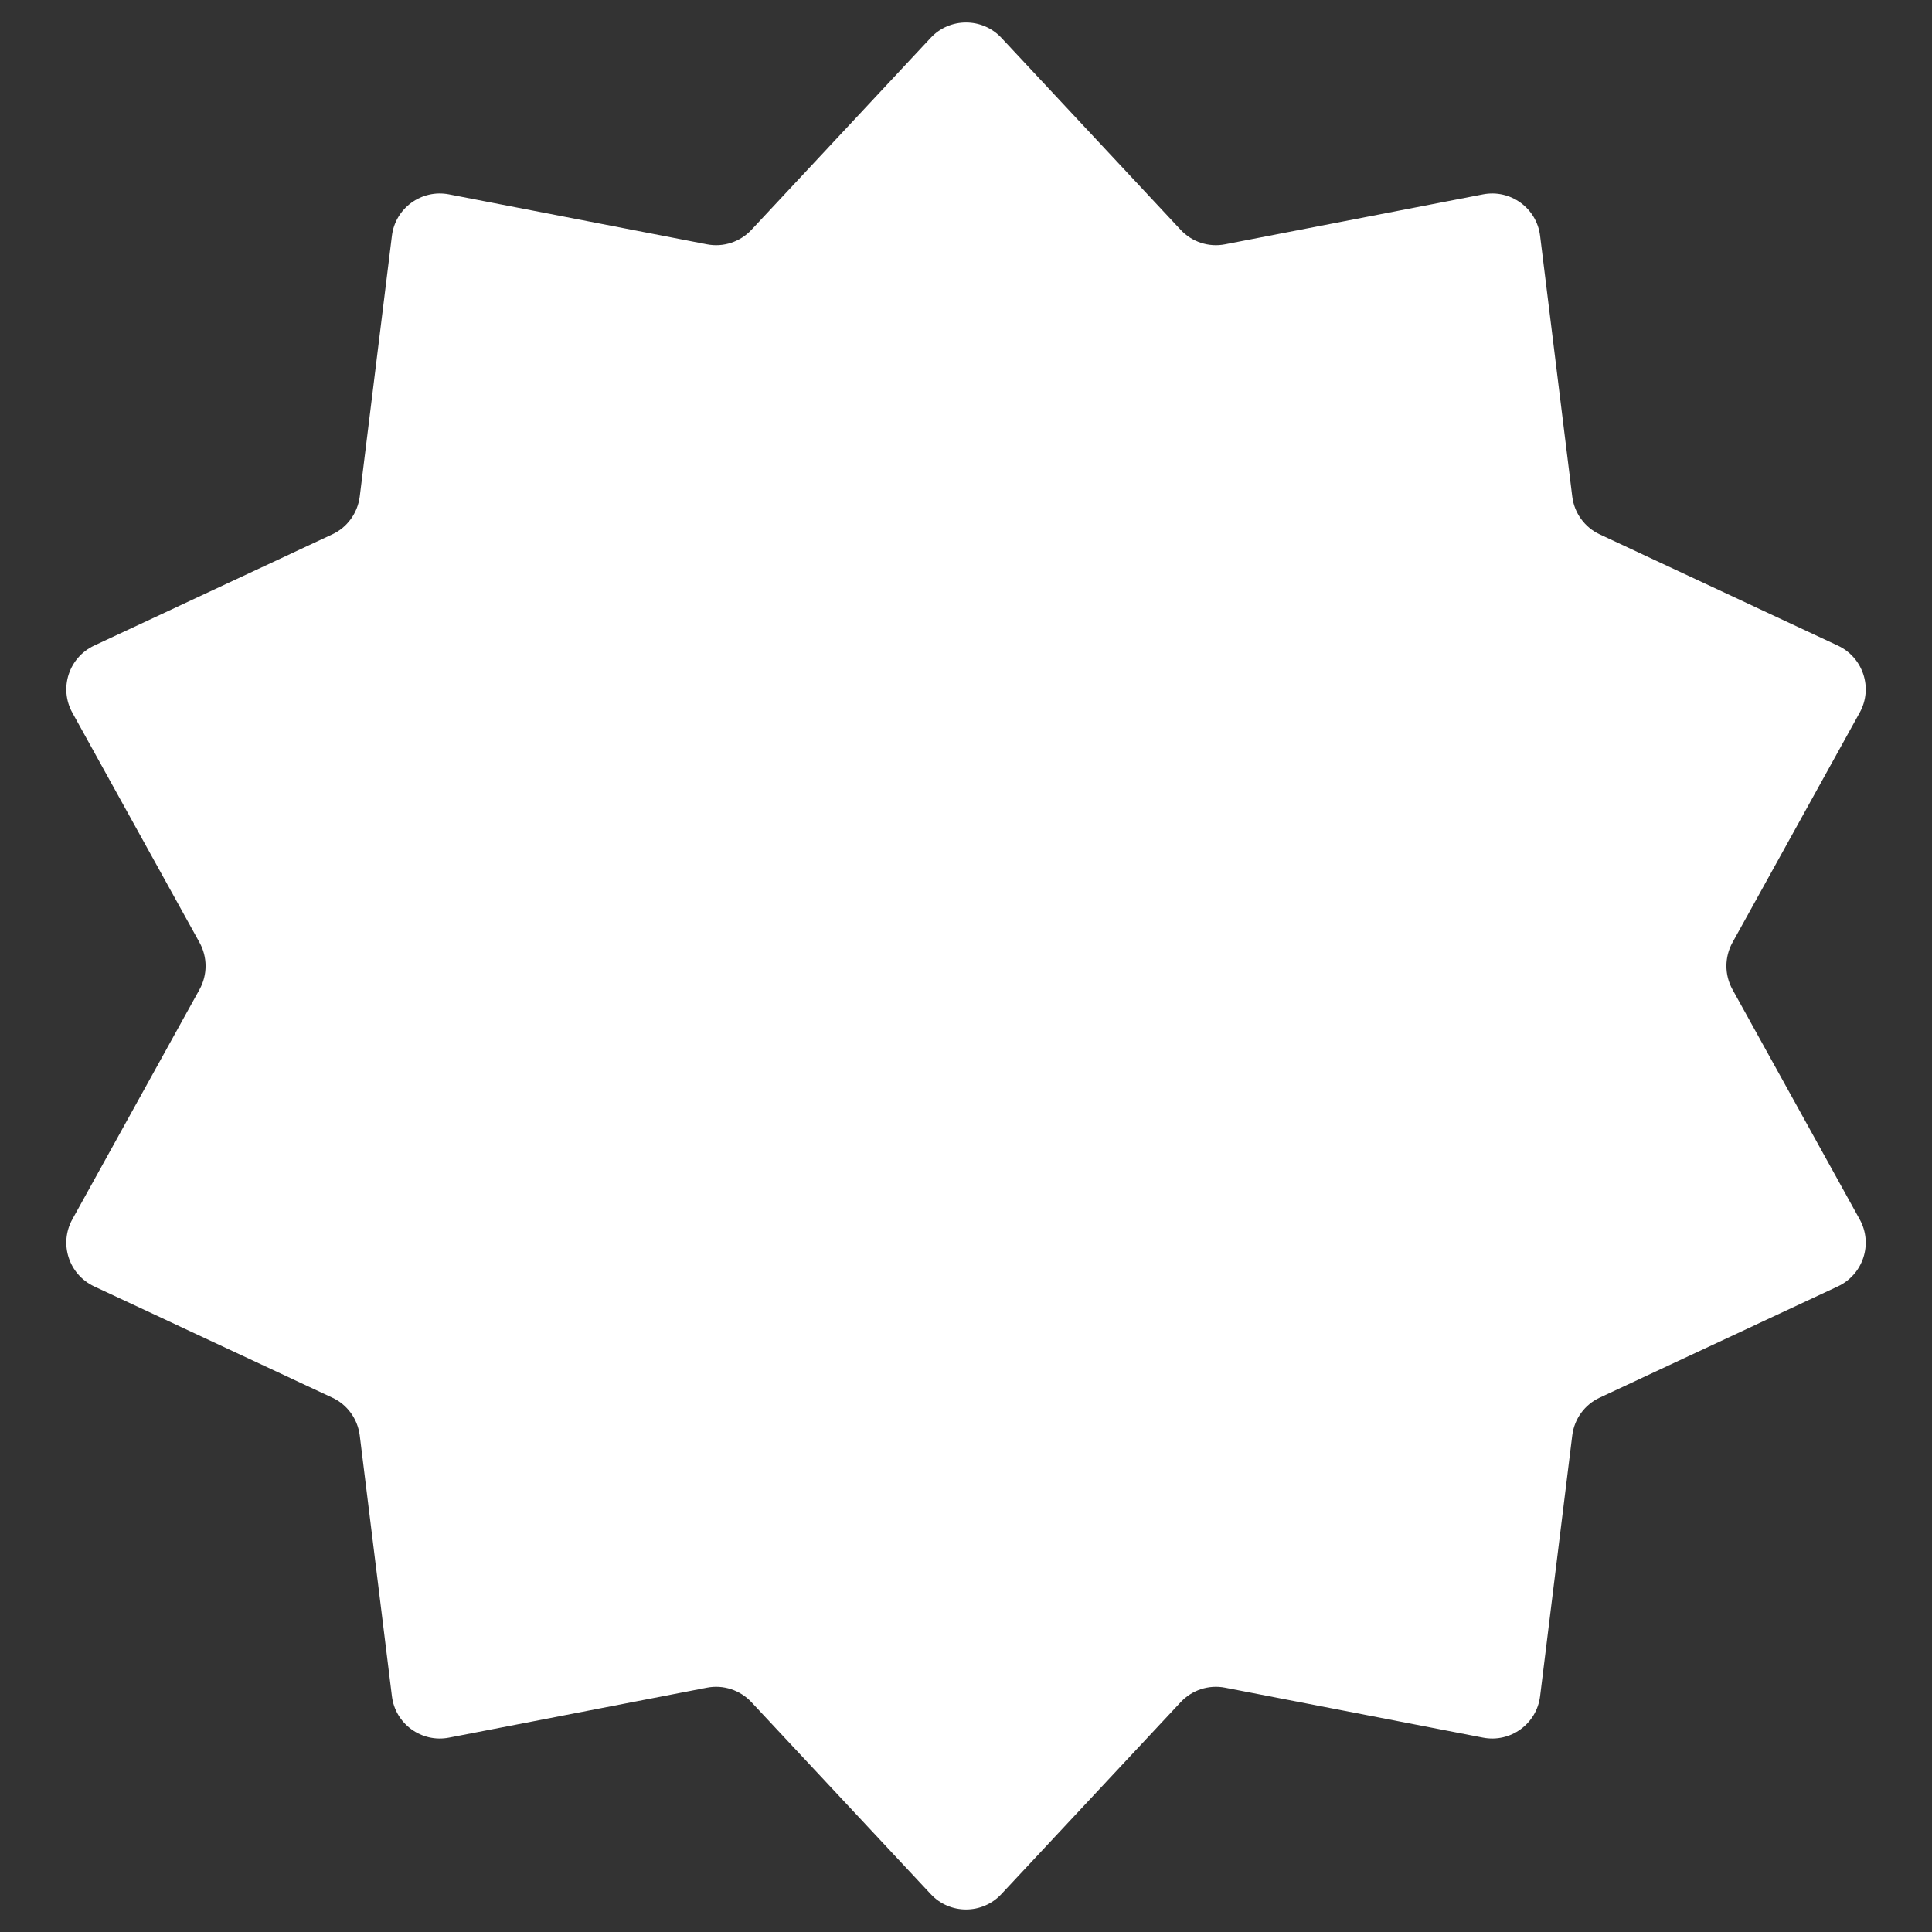 <svg width="20" height="20" viewBox="0 0 20 20" fill="none" xmlns="http://www.w3.org/2000/svg">
<rect x="0" y="0" width="20" height="20" fill="#333333" stroke="none"/>
<path d="M9.635 0.391C9.832 0.18 10.168 0.18 10.366 0.391L12.222 2.379C12.339 2.505 12.513 2.562 12.682 2.529L15.352 2.012C15.636 1.957 15.908 2.154 15.943 2.441L16.276 5.141C16.297 5.311 16.405 5.46 16.561 5.532L19.025 6.683C19.288 6.806 19.392 7.125 19.251 7.378L17.934 9.758C17.851 9.909 17.851 10.091 17.934 10.242L19.251 12.622C19.392 12.875 19.288 13.194 19.025 13.317L16.561 14.468C16.405 14.54 16.297 14.688 16.276 14.859L15.943 17.559C15.908 17.846 15.636 18.043 15.352 17.988L12.682 17.471C12.513 17.438 12.339 17.495 12.222 17.621L10.366 19.608C10.168 19.82 9.832 19.82 9.635 19.608L7.779 17.621C7.661 17.495 7.487 17.438 7.318 17.471L4.648 17.988C4.364 18.043 4.092 17.846 4.057 17.559L3.724 14.859C3.702 14.688 3.595 14.54 3.439 14.468L0.975 13.317C0.712 13.194 0.609 12.875 0.749 12.622L2.066 10.242C2.149 10.091 2.149 9.909 2.066 9.758L0.749 7.378C0.609 7.125 0.712 6.806 0.975 6.683L3.439 5.532C3.595 5.46 3.702 5.311 3.724 5.141L4.057 2.441C4.092 2.154 4.364 1.957 4.648 2.012L7.318 2.529C7.487 2.562 7.661 2.505 7.779 2.379L9.635 0.391Z" fill="white"/>
</svg>
